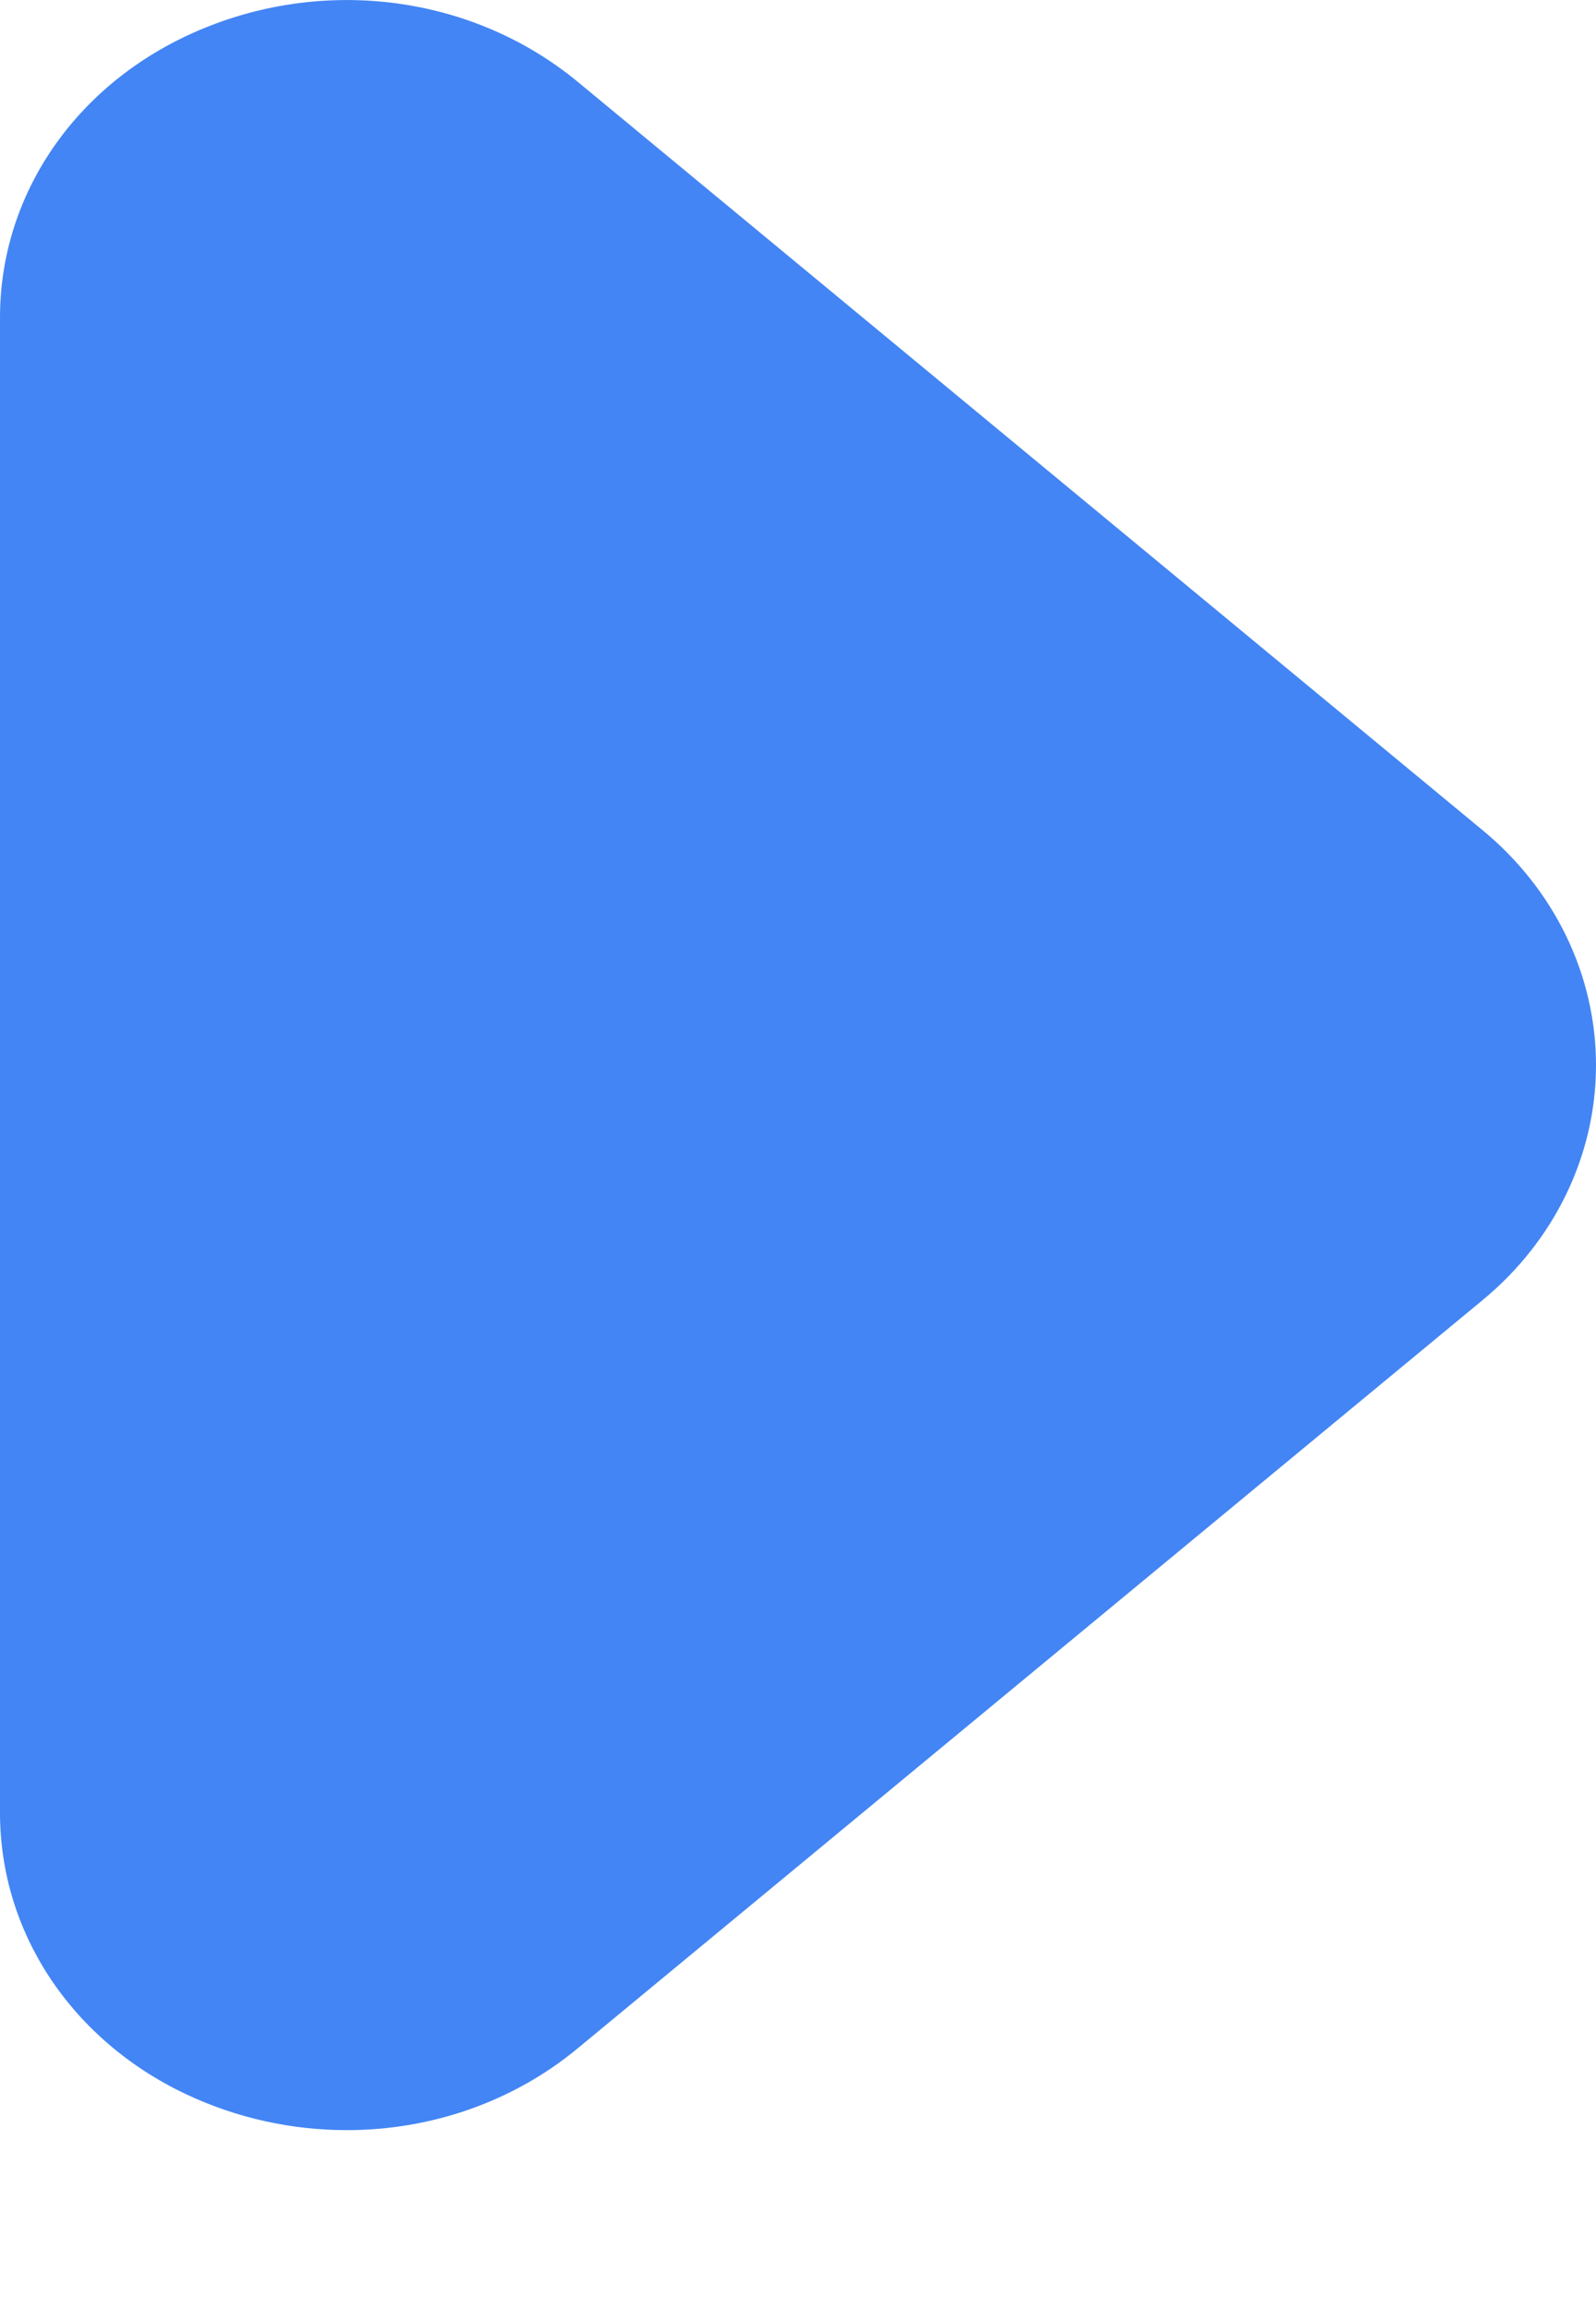 <svg width="9" height="13" viewBox="0 0 9 13" fill="none" xmlns="http://www.w3.org/2000/svg">
<path fill-rule="evenodd" clip-rule="evenodd" d="M1.956 12.003C1.649 12.003 1.339 11.937 1.05 11.801C0.402 11.495 0 10.888 0 10.215V1.789C0 1.116 0.402 0.509 1.05 0.203C1.782 -0.142 2.65 -0.041 3.259 0.462L8.358 4.676C8.767 5.012 9 5.496 9 6.002C9 6.508 8.767 6.992 8.358 7.328L3.259 11.541C2.891 11.846 2.427 12.003 1.956 12.003Z" fill="#4385F4"/>
</svg>
